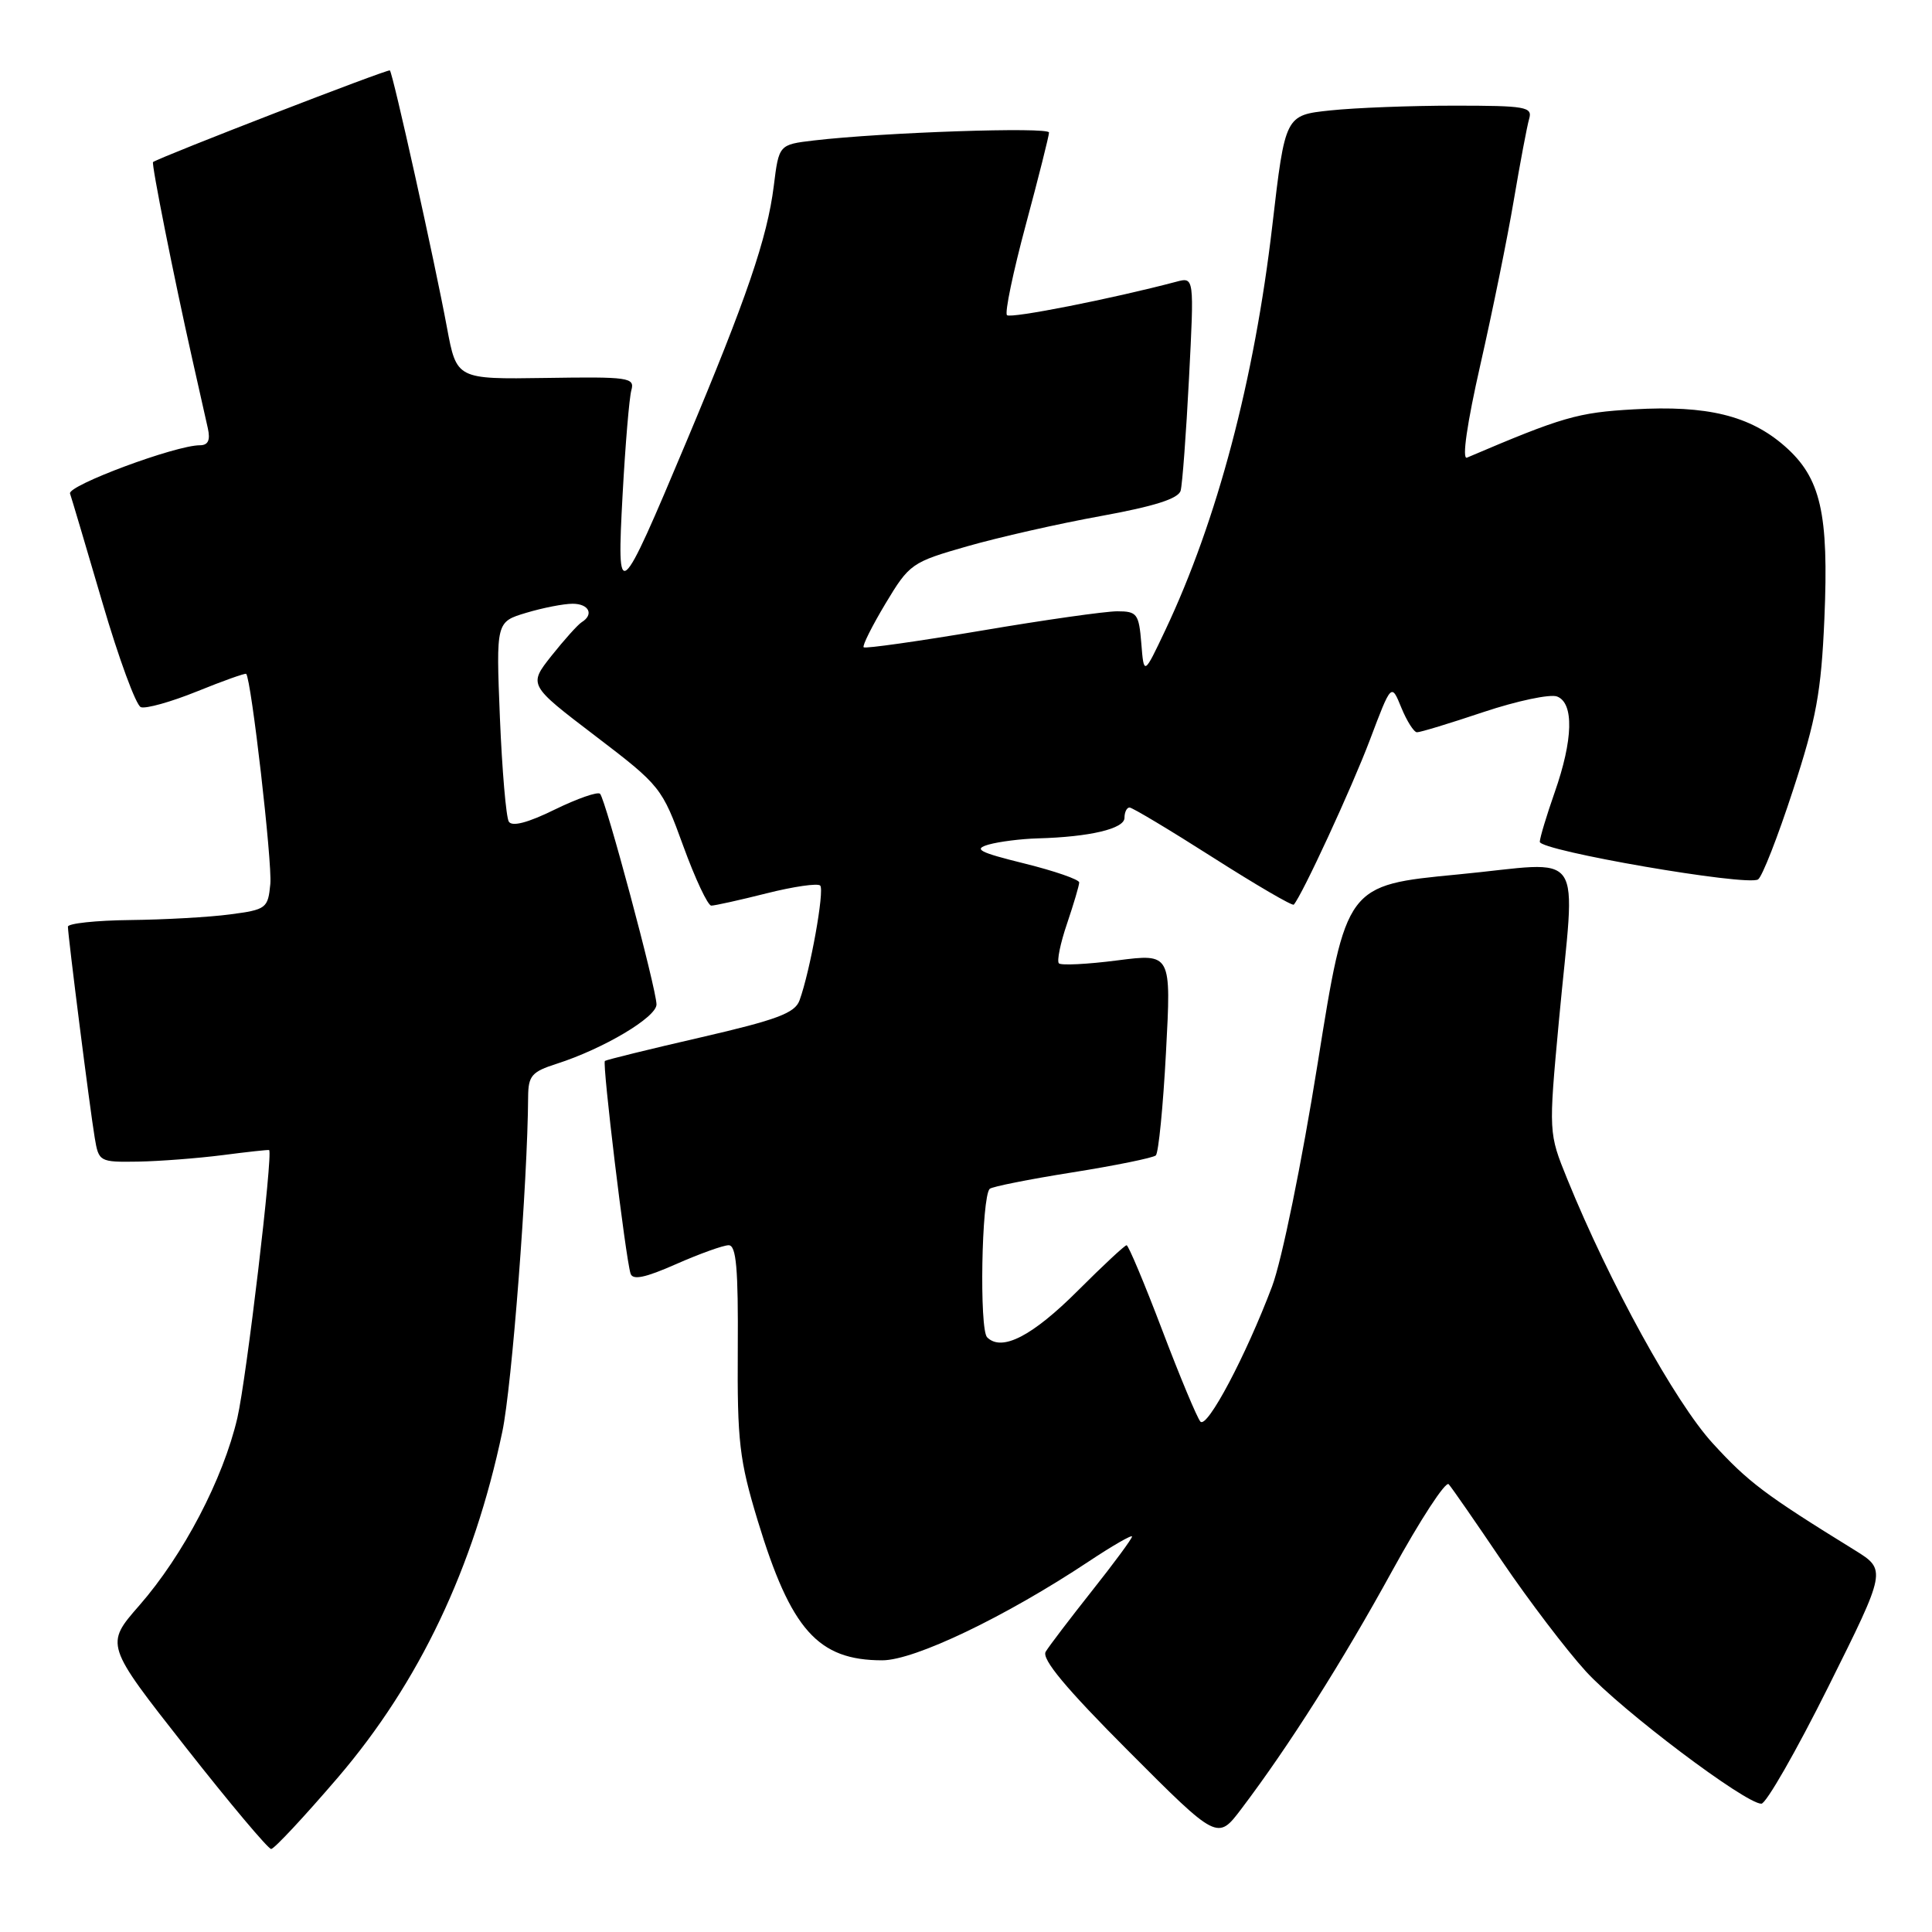 <?xml version="1.0" encoding="UTF-8" standalone="no"?>
<!DOCTYPE svg PUBLIC "-//W3C//DTD SVG 1.1//EN" "http://www.w3.org/Graphics/SVG/1.1/DTD/svg11.dtd" >
<svg xmlns="http://www.w3.org/2000/svg" xmlns:xlink="http://www.w3.org/1999/xlink" version="1.1" viewBox="0 0 256 256">
 <g >
 <path fill="currentColor"
d=" M 44.78 235.52 C 55.55 222.93 62.76 207.77 66.56 189.71 C 67.83 183.69 69.91 156.62 69.98 145.33 C 70.00 142.55 70.46 142.01 73.75 140.96 C 79.96 138.97 87.00 134.79 86.99 133.09 C 86.97 131.01 80.25 105.92 79.51 105.18 C 79.20 104.87 76.50 105.81 73.51 107.27 C 69.95 109.02 67.85 109.57 67.42 108.87 C 67.06 108.28 66.53 102.09 66.24 95.10 C 65.73 82.40 65.73 82.40 69.73 81.20 C 71.93 80.54 74.69 80.00 75.87 80.00 C 78.04 80.00 78.74 81.42 77.07 82.45 C 76.56 82.77 74.77 84.77 73.08 86.89 C 70.02 90.76 70.02 90.76 78.85 97.49 C 87.54 104.12 87.72 104.35 90.54 112.11 C 92.12 116.45 93.79 120.00 94.25 120.00 C 94.71 120.00 98.01 119.27 101.58 118.37 C 105.15 117.47 108.34 117.01 108.68 117.34 C 109.28 117.95 107.36 128.65 105.94 132.56 C 105.33 134.24 102.95 135.13 92.85 137.46 C 86.06 139.02 80.34 140.43 80.15 140.58 C 79.78 140.88 82.88 166.61 83.55 168.75 C 83.83 169.66 85.47 169.32 89.59 167.50 C 92.70 166.13 95.84 165.00 96.55 165.00 C 97.56 165.00 97.83 168.07 97.76 178.75 C 97.68 191.01 97.97 193.47 100.40 201.49 C 104.80 215.97 108.39 220.00 116.91 220.00 C 121.18 220.00 133.21 214.24 144.25 206.91 C 147.41 204.81 150.00 203.32 150.00 203.60 C 150.00 203.88 147.61 207.12 144.69 210.80 C 141.77 214.49 139.01 218.11 138.56 218.86 C 137.99 219.82 141.22 223.70 149.54 232.04 C 161.33 243.86 161.33 243.86 164.49 239.68 C 170.80 231.34 177.83 220.25 184.46 208.17 C 188.19 201.38 191.56 196.21 191.96 196.67 C 192.37 197.12 195.56 201.73 199.06 206.91 C 202.57 212.08 207.55 218.63 210.14 221.47 C 214.87 226.64 231.26 239.00 233.39 239.00 C 234.02 239.00 238.01 232.03 242.26 223.51 C 249.98 208.02 249.98 208.02 245.74 205.39 C 233.83 198.04 231.64 196.38 226.94 191.24 C 221.96 185.80 213.26 169.98 207.67 156.23 C 205.19 150.12 205.19 150.12 206.56 135.31 C 208.75 111.75 210.45 114.22 193.18 115.87 C 178.37 117.29 178.37 117.29 174.61 140.83 C 172.48 154.15 169.85 167.01 168.56 170.45 C 165.10 179.62 159.95 189.36 159.06 188.37 C 158.63 187.89 156.35 182.44 154.00 176.25 C 151.65 170.06 149.52 165.00 149.28 165.00 C 149.04 165.00 146.14 167.70 142.84 171.00 C 136.79 177.05 132.74 179.14 130.80 177.20 C 129.75 176.15 130.06 158.61 131.14 157.53 C 131.43 157.24 136.35 156.26 142.08 155.35 C 147.81 154.44 152.79 153.42 153.15 153.10 C 153.51 152.77 154.12 146.61 154.50 139.42 C 155.20 126.34 155.20 126.34 148.03 127.26 C 144.08 127.77 140.61 127.94 140.31 127.65 C 140.02 127.35 140.50 124.98 141.39 122.38 C 142.27 119.77 143.00 117.32 143.00 116.93 C 143.00 116.54 139.74 115.41 135.75 114.42 C 129.72 112.93 128.92 112.51 131.00 111.91 C 132.38 111.52 135.30 111.15 137.50 111.09 C 144.42 110.90 149.00 109.81 149.00 108.37 C 149.00 107.62 149.30 107.00 149.67 107.00 C 150.04 107.00 155.01 109.98 160.72 113.62 C 166.43 117.26 171.25 120.07 171.43 119.87 C 172.52 118.67 179.14 104.35 181.53 98.01 C 184.36 90.52 184.36 90.52 185.68 93.76 C 186.41 95.54 187.34 97.01 187.75 97.03 C 188.16 97.05 192.13 95.84 196.57 94.35 C 201.01 92.87 205.40 91.94 206.32 92.29 C 208.58 93.16 208.45 98.03 206.00 105.00 C 204.94 108.03 204.05 110.97 204.03 111.54 C 204.00 112.72 231.45 117.46 232.95 116.53 C 233.49 116.20 235.57 110.88 237.58 104.71 C 240.67 95.26 241.32 91.70 241.74 82.00 C 242.34 68.00 241.27 63.32 236.50 59.13 C 231.88 55.07 226.20 53.68 216.50 54.24 C 209.04 54.66 207.05 55.24 194.38 60.64 C 193.69 60.93 194.39 56.10 196.16 48.31 C 197.76 41.26 199.76 31.45 200.59 26.50 C 201.43 21.55 202.34 16.71 202.62 15.75 C 203.09 14.16 202.17 14.00 192.71 14.00 C 186.98 14.00 179.59 14.28 176.29 14.63 C 170.29 15.26 170.29 15.26 168.59 29.88 C 166.21 50.33 161.28 68.97 154.41 83.50 C 151.57 89.50 151.57 89.50 151.23 85.25 C 150.91 81.33 150.67 81.00 148.04 81.00 C 146.47 81.00 138.35 82.15 130.00 83.57 C 121.64 84.98 114.64 85.97 114.44 85.77 C 114.24 85.57 115.54 82.97 117.33 79.98 C 120.50 74.70 120.81 74.49 128.15 72.39 C 132.31 71.20 140.27 69.39 145.86 68.38 C 152.95 67.09 156.14 66.08 156.44 65.02 C 156.67 64.18 157.17 57.47 157.55 50.10 C 158.24 36.70 158.24 36.70 155.87 37.33 C 147.42 39.57 133.91 42.24 133.43 41.76 C 133.11 41.45 134.24 36.05 135.93 29.76 C 137.62 23.48 139.00 17.98 139.00 17.56 C 139.00 16.79 117.00 17.54 107.86 18.61 C 103.21 19.16 103.21 19.16 102.53 24.64 C 101.67 31.53 98.93 39.53 90.96 58.50 C 81.96 79.91 81.71 80.12 82.50 65.50 C 82.86 58.90 83.38 52.69 83.66 51.70 C 84.13 50.02 83.31 49.91 72.33 50.08 C 60.50 50.26 60.50 50.26 59.22 43.38 C 57.62 34.75 52.07 9.73 51.66 9.33 C 51.44 9.10 21.57 20.66 20.28 21.47 C 20.03 21.62 23.05 36.78 25.46 47.50 C 26.33 51.35 27.26 55.51 27.54 56.75 C 27.89 58.33 27.58 59.00 26.48 59.00 C 23.26 59.00 8.91 64.34 9.28 65.40 C 9.49 66.00 11.42 72.52 13.58 79.88 C 15.73 87.23 18.02 93.46 18.66 93.70 C 19.30 93.95 22.66 93.01 26.12 91.61 C 29.57 90.21 32.50 89.17 32.62 89.29 C 33.29 89.96 36.09 114.30 35.82 117.13 C 35.51 120.36 35.29 120.53 30.50 121.16 C 27.75 121.53 21.79 121.86 17.25 121.91 C 12.71 121.96 9.00 122.36 9.00 122.79 C 9.00 123.98 11.92 147.00 12.55 150.75 C 13.08 153.94 13.18 154.00 18.30 153.92 C 21.16 153.87 26.20 153.48 29.50 153.06 C 32.80 152.63 35.57 152.33 35.66 152.39 C 36.20 152.77 32.66 182.66 31.45 187.89 C 29.57 195.96 24.30 206.05 18.46 212.73 C 13.92 217.92 13.92 217.92 24.56 231.46 C 30.41 238.91 35.53 245.00 35.93 245.00 C 36.33 245.00 40.31 240.73 44.78 235.52 Z "/>
</g>
</svg>